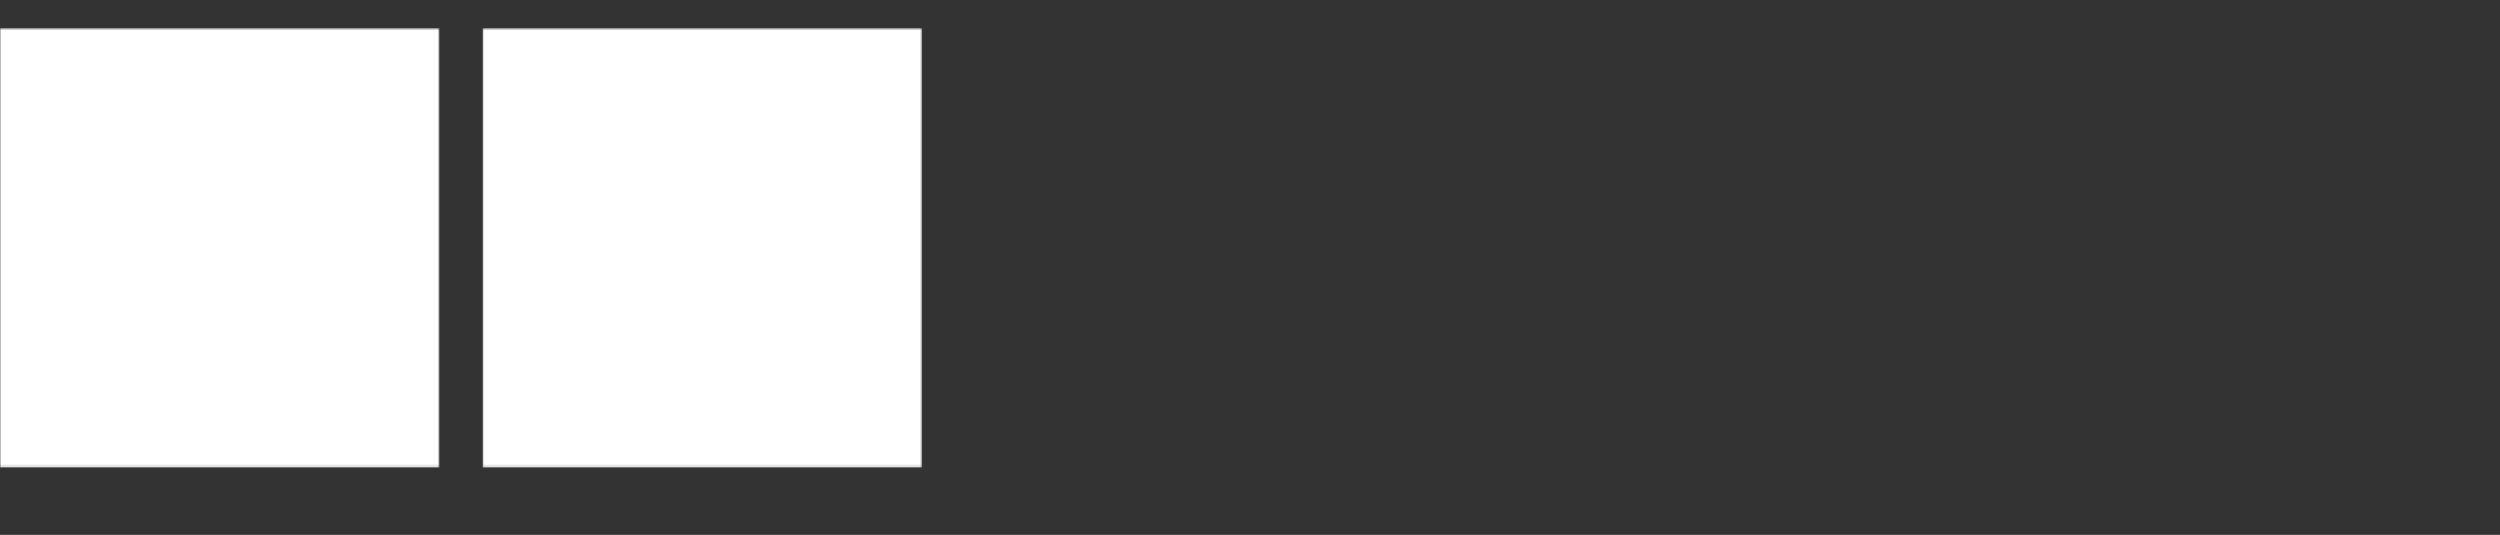 <svg version="1.1" viewBox="0.0 0.0 860.0 184.0" fill="none" stroke="none" stroke-linecap="square"
    stroke-miterlimit="10" xmlns:xlink="http://www.w3.org/1999/xlink"
    xmlns="http://www.w3.org/2000/svg">
    <rect x="0.0" y="0.0" width="860.0" height="184.0" fill="#333333" stroke="none"/>
    <mask id="ln-logo-no-name-white-mask">
        <path fill="white" d="m0 9.656l151.181 0l0 151.181l-151.181 0z" fill-rule="evenodd" />
        <path fill="white" d="m166.013 9.656l151.181 0l0 151.181l-151.181 0z"
            fill-rule="evenodd" />
        <path fill="black"
            d="m286.819 37.058l0 100.312l-29.031 0l-31.156 -54.266l-7.594 -14.891l-0.156 0l0.609 18.547l0 50.609l-23.109 0l0 -100.312l29.031 0l31.156 54.25l7.609 14.906l0.156 0l-0.609 -18.547l0 -50.609l23.094 0z"
            fill-rule="nonzero" />
        <path fill="black"
            d="m67.073 117.152l50.312 0l0 20.219l-76.453 0l0 -100.312l26.141 0l0 80.094z"
            fill-rule="nonzero" />
    </mask>

    <path fill="white" d="m0 9.656l151.181 0l0 151.181l-151.181 0z" fill-rule="evenodd"
        mask="url(#ln-logo-no-name-white-mask)" />
    <path fill="white" d="m166.013 9.656l151.181 0l0 151.181l-151.181 0z"
        fill-rule="evenodd" mask="url(#ln-logo-no-name-white-mask)" />
</svg>